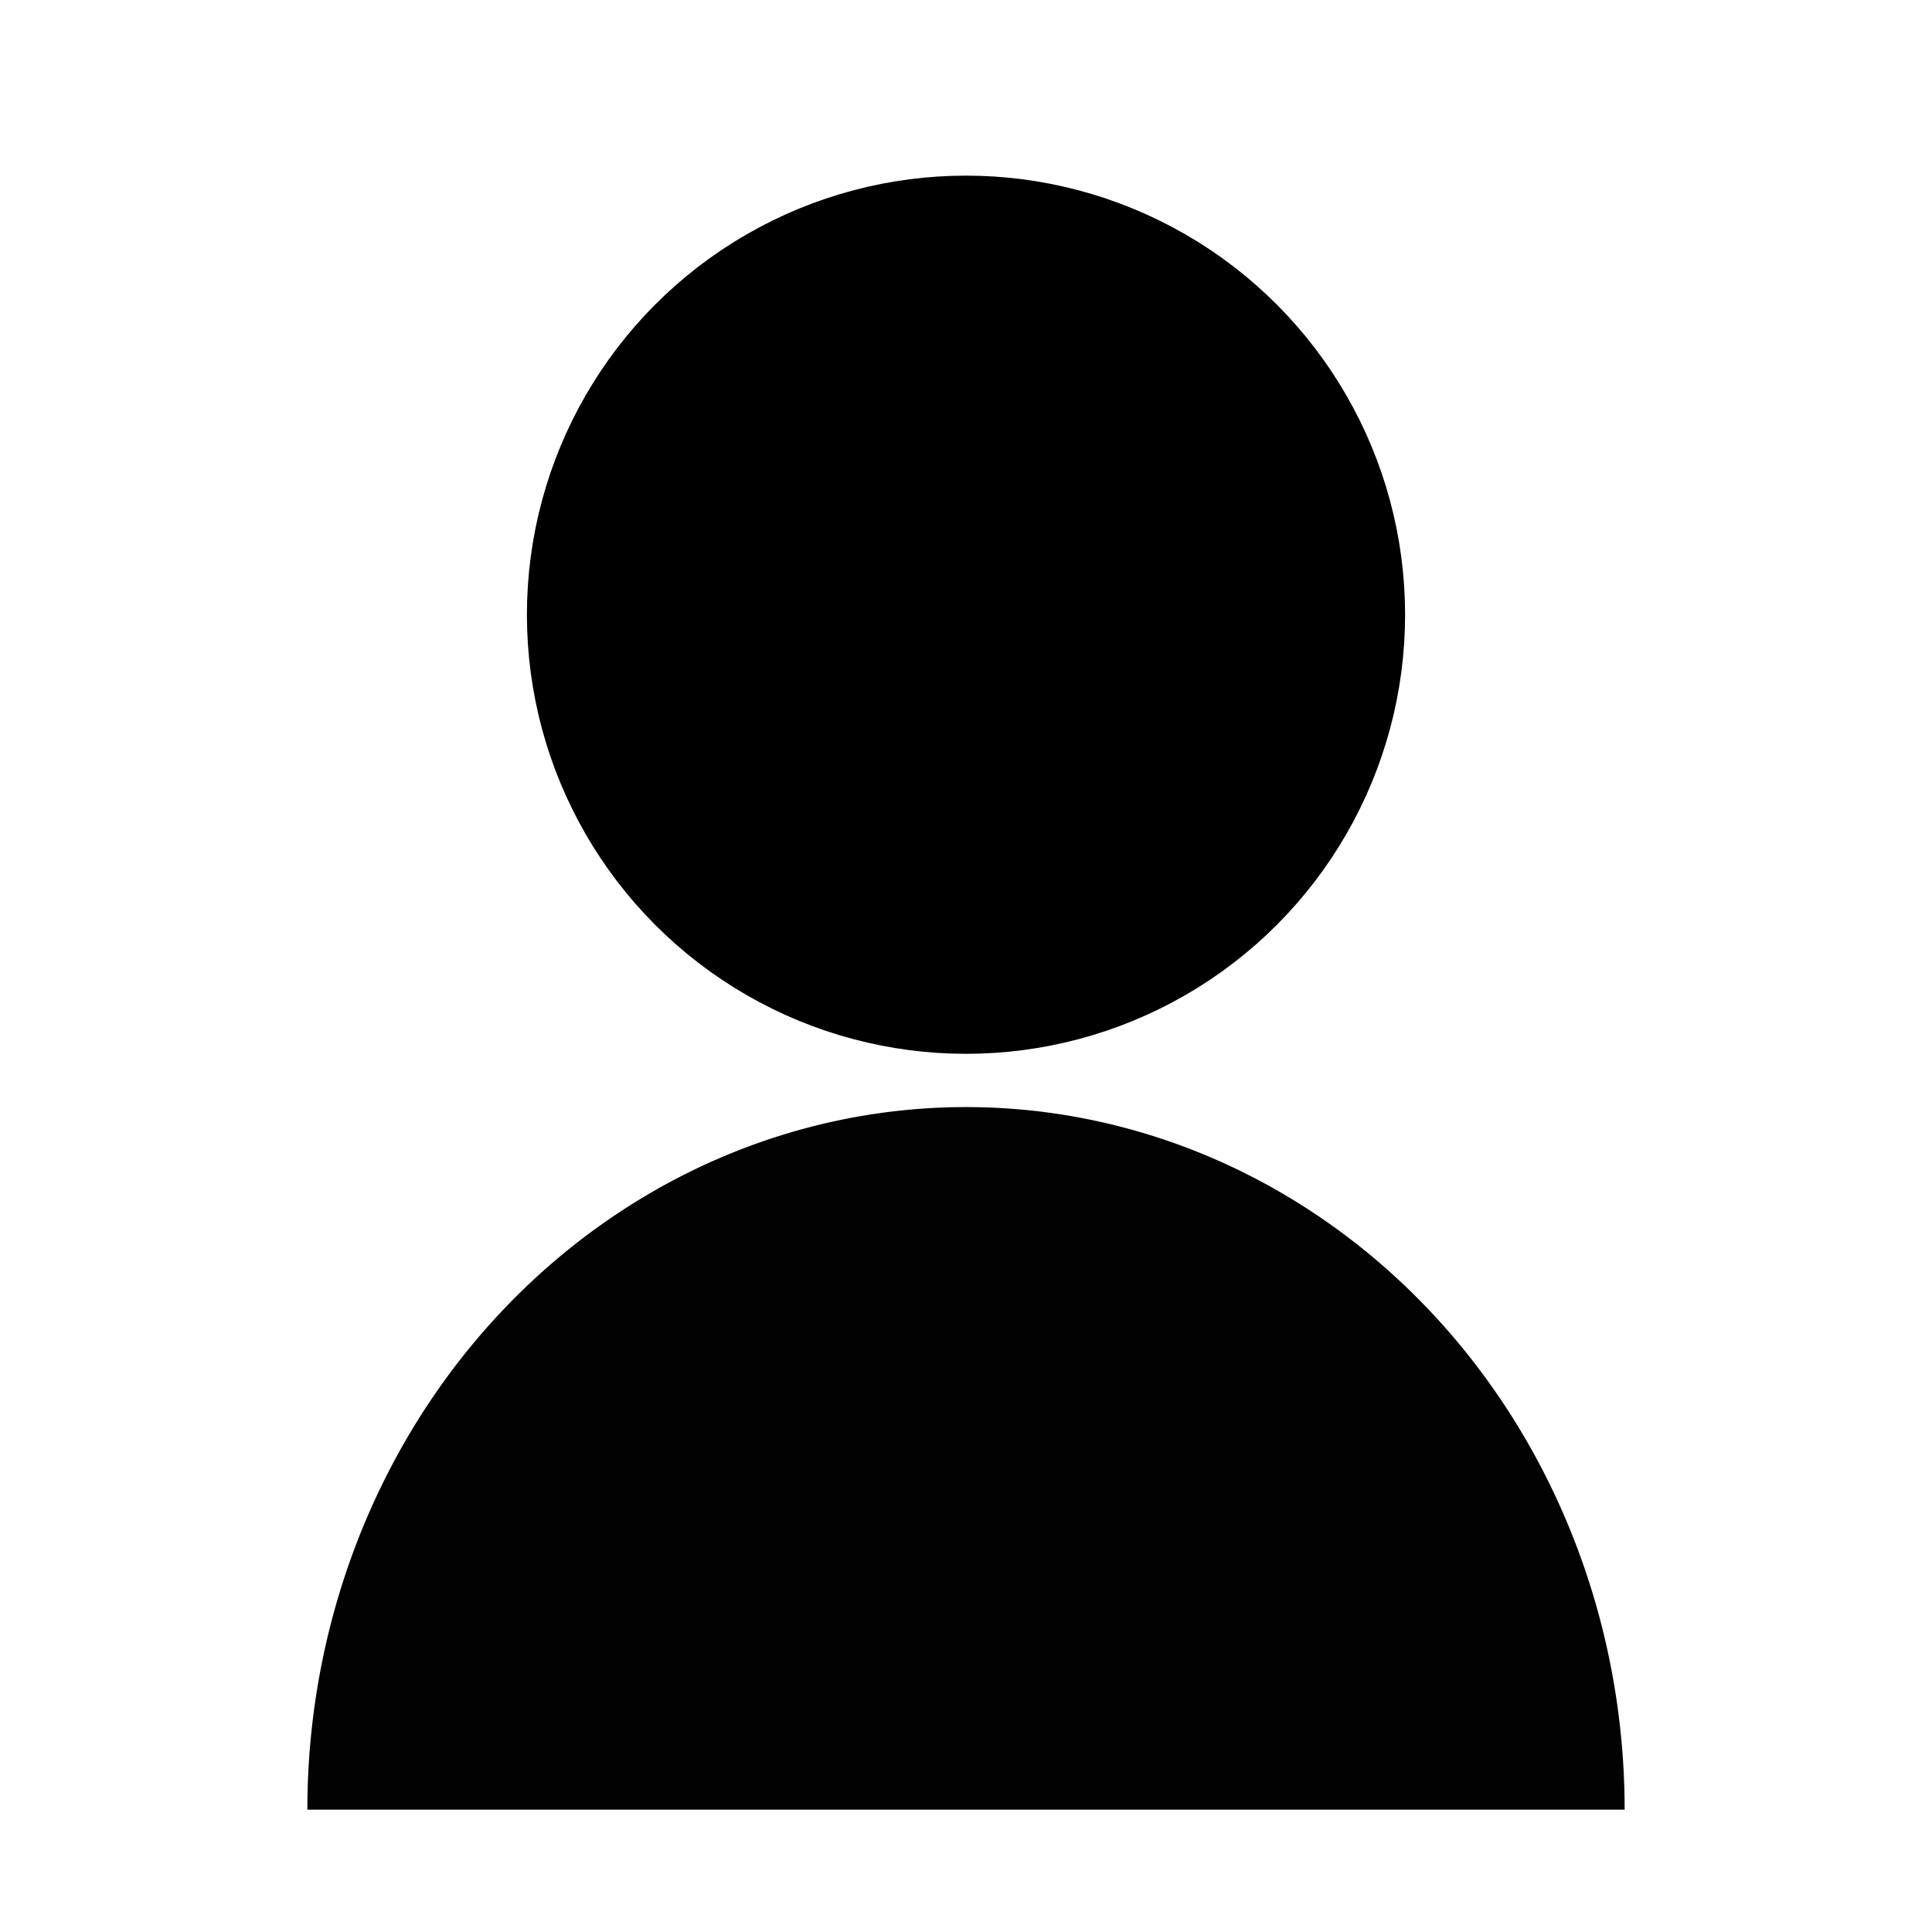 <?xml version="1.0" encoding="UTF-8" standalone="no"?>
<svg
   xmlns:osb="http://www.openswatchbook.org/uri/2009/osb"
   xmlns:dc="http://purl.org/dc/elements/1.1/"
   xmlns:cc="http://creativecommons.org/ns#"
   xmlns:rdf="http://www.w3.org/1999/02/22-rdf-syntax-ns#"
   xmlns:svg="http://www.w3.org/2000/svg"
   xmlns="http://www.w3.org/2000/svg"
   xmlns:sodipodi="http://sodipodi.sourceforge.net/DTD/sodipodi-0.dtd"
   xmlns:inkscape="http://www.inkscape.org/namespaces/inkscape"
   width="220mm"
   height="220mm"
   viewBox="0 0 220 220"
   version="1.1"
   id="svg8"
   inkscape:version="1.0 (4035a4fb49, 2020-05-01)"
   sodipodi:docname="user.svg">
  <defs
     id="defs2">
    <linearGradient
       id="linearGradient2797"
       osb:paint="solid">
      <stop
         style="stop-color:#000000;stop-opacity:1;"
         offset="0"
         id="stop2795" />
    </linearGradient>
    <linearGradient
       id="linearGradient2791"
       osb:paint="solid">
      <stop
         style="stop-color:#f8ffff;stop-opacity:1;"
         offset="0"
         id="stop2789" />
    </linearGradient>
  </defs>
  <sodipodi:namedview
     id="base"
     pagecolor="#ffffff"
     bordercolor="#666666"
     borderopacity="1.0"
     inkscape:pageopacity="0.0"
     inkscape:pageshadow="2"
     inkscape:zoom="0.33141593"
     inkscape:cx="523.1114"
     inkscape:cy="420.47939"
     inkscape:document-units="mm"
     inkscape:current-layer="layer1"
     inkscape:document-rotation="0"
     showgrid="false"
     fit-margin-top="0"
     fit-margin-left="0"
     fit-margin-right="0"
     fit-margin-bottom="0"
     inkscape:window-width="1366"
     inkscape:window-height="708"
     inkscape:window-x="0"
     inkscape:window-y="0"
     inkscape:window-maximized="1"
     inkscape:snap-object-midpoints="true" />
  <g
     inkscape:label="Layer 1"
     inkscape:groupmode="layer"
     id="layer1"
     style="display:inline"
     transform="translate(-30,-55.621)">
    <path
       style="opacity:0.99;fill:#000000;fill-opacity:1;fill-rule:nonzero;stroke:none;stroke-width:21.655;stroke-linecap:round;stroke-linejoin:round;stroke-miterlimit:4;stroke-dasharray:none;stroke-dashoffset:56.693;stroke-opacity:1;paint-order:normal"
       id="path835"
       sodipodi:type="arc"
       sodipodi:cx="140"
       sodipodi:cy="261.68597"
       sodipodi:rx="75"
       sodipodi:ry="80"
       sodipodi:start="3.1415927"
       sodipodi:end="0"
       sodipodi:arc-type="slice"
       d="m 65,261.686 a 75,80 0 0 1 75,-80 75,80 0 0 1 75,80 h -75 z" />
    <circle
       style="display:inline;opacity:1;mix-blend-mode:normal;fill:#000000;fill-opacity:1;fill-rule:nonzero;stroke:#000000;stroke-width:20;stroke-miterlimit:4;stroke-dasharray:none;stroke-opacity:1;paint-order:stroke fill markers"
       id="path833"
       cx="140"
       cy="125.621"
       r="40" />
  </g>
</svg>
